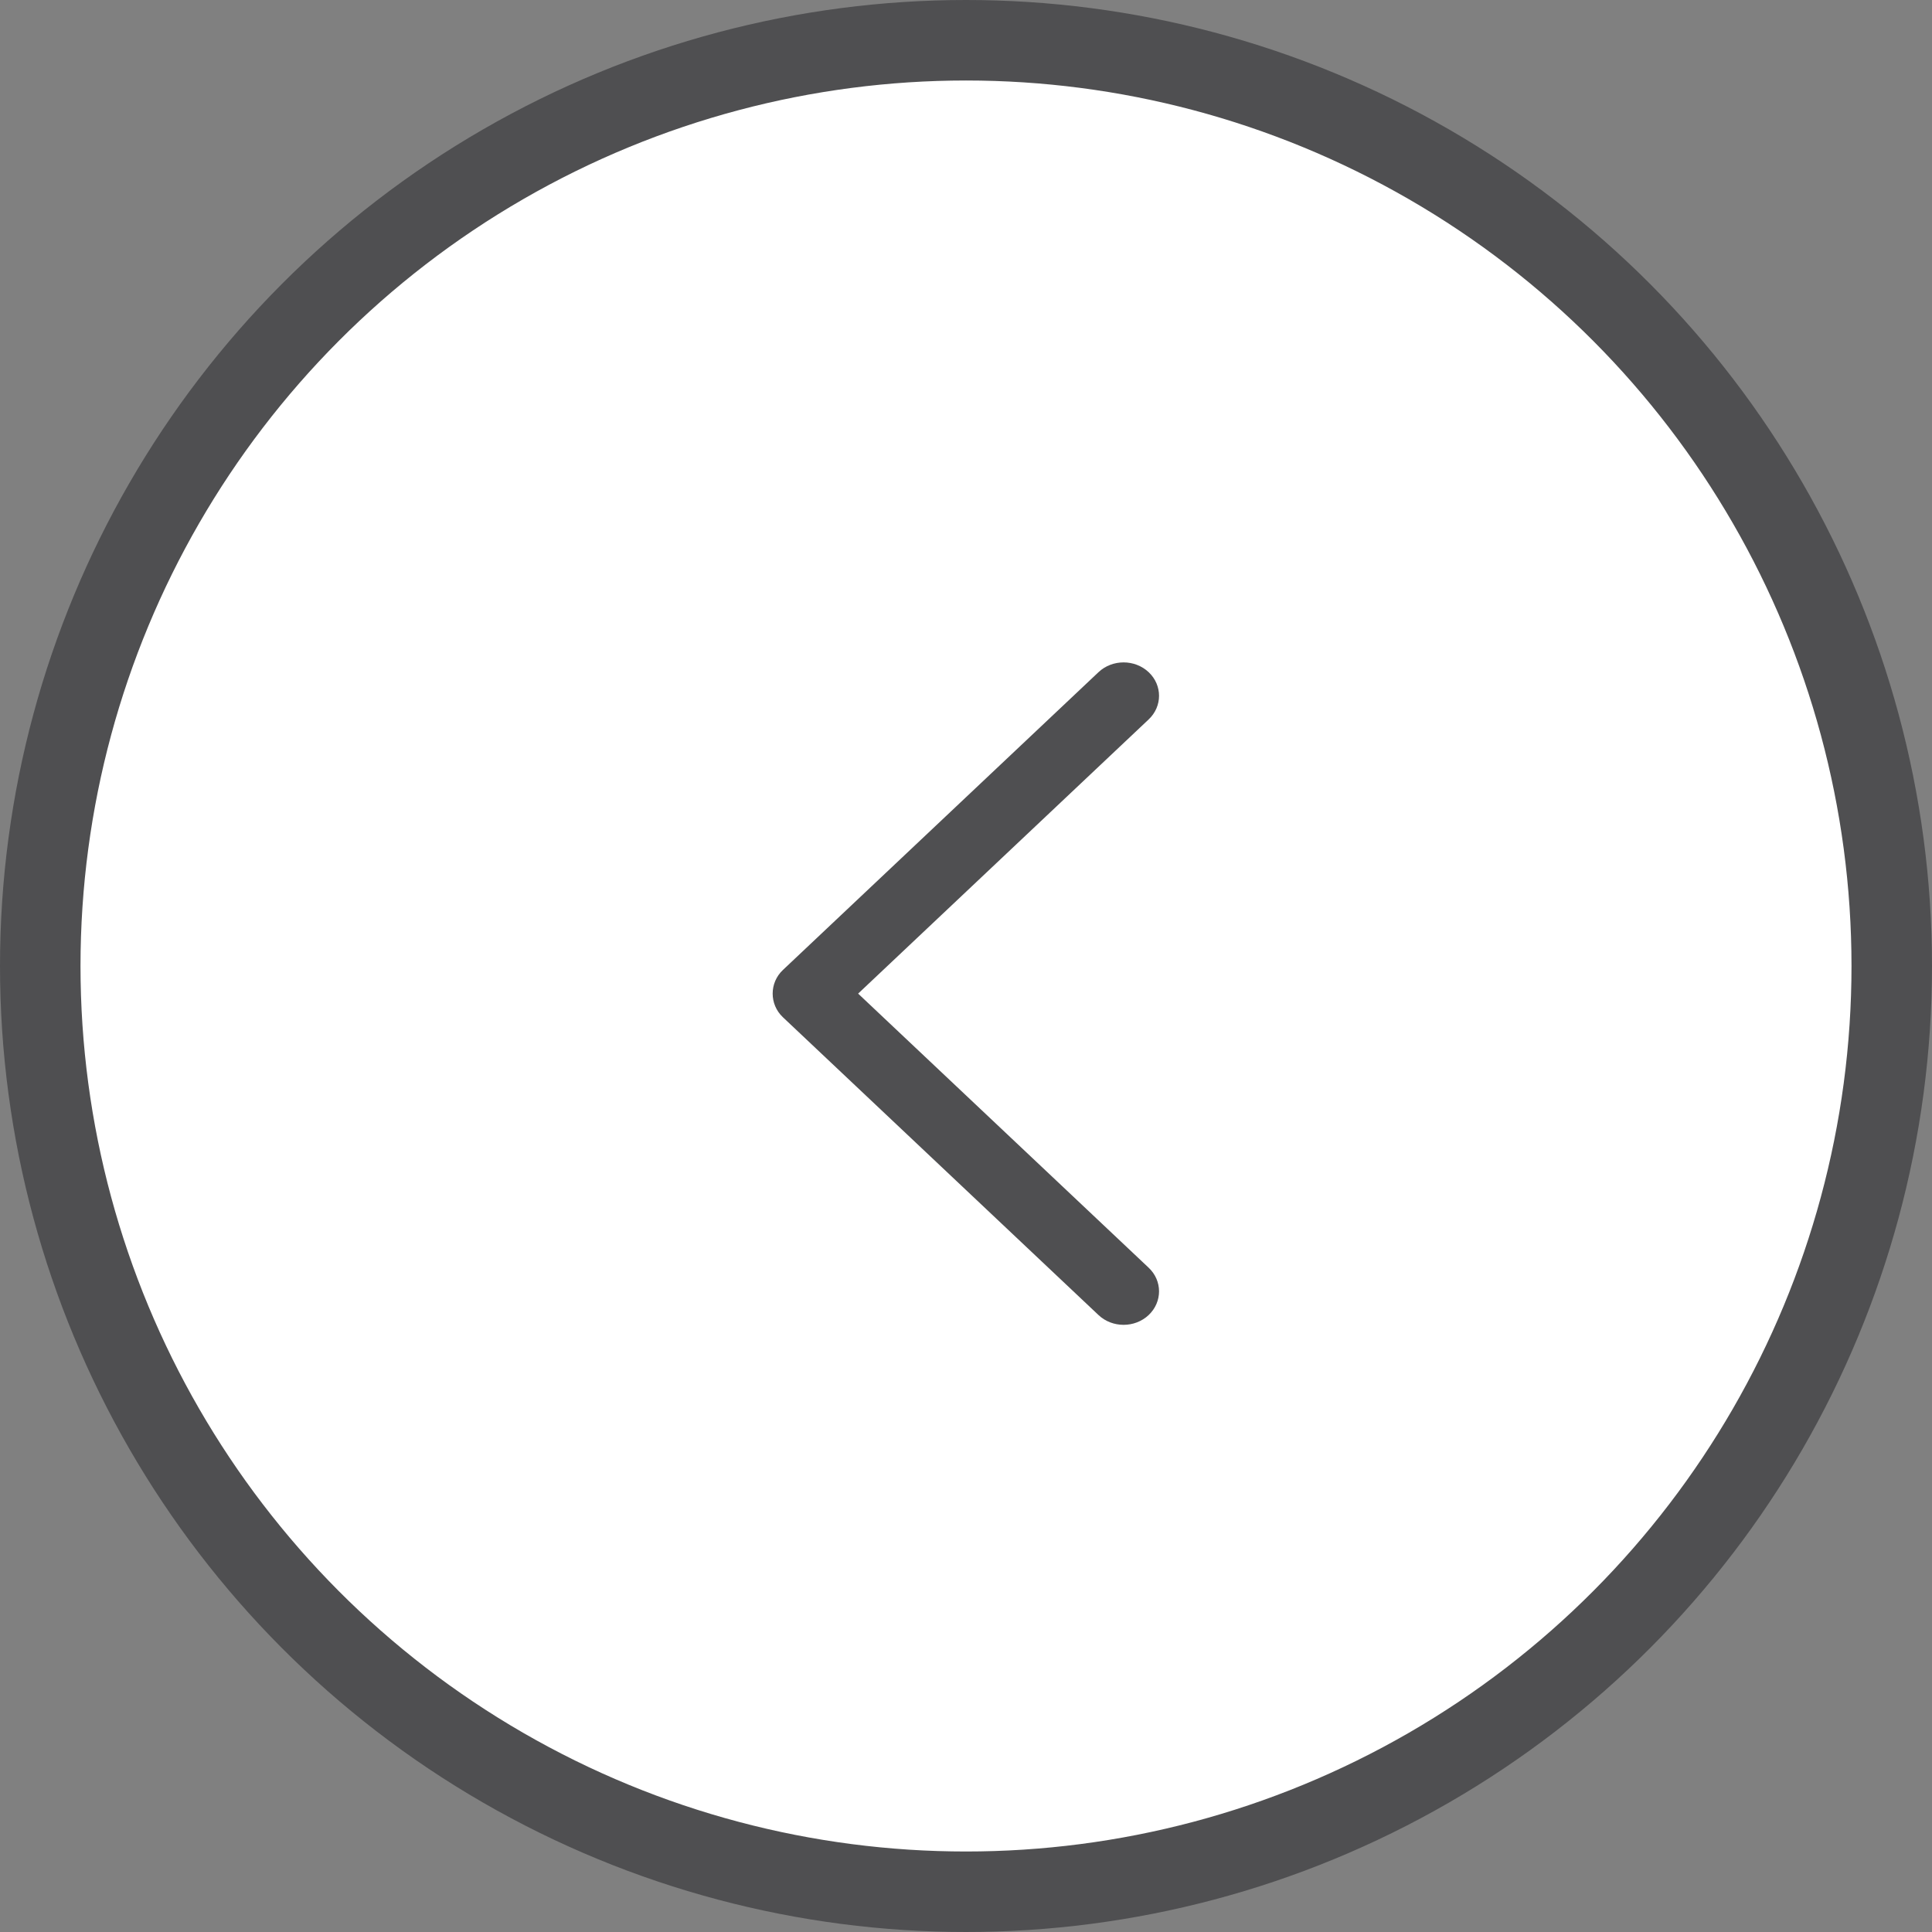 <svg width="24" height="24" viewBox="0 0 24 24" fill="none" xmlns="http://www.w3.org/2000/svg">
<rect x="0" y="0" width="24" height="24" fill="#808080" stroke="none"/>
<circle r="11.5" transform="matrix(-1 0 0 1 12 12)" fill="white" stroke="#4F4F51"/>
<path d="M9.726 12.049L13.646 8.35C13.818 8.188 14.097 8.188 14.269 8.35C14.441 8.512 14.441 8.775 14.269 8.937L10.66 12.343L14.269 15.748C14.441 15.91 14.441 16.173 14.269 16.336C14.097 16.498 13.818 16.498 13.646 16.336L9.725 12.636C9.556 12.476 9.556 12.209 9.726 12.049Z" fill="#4F4F51"/>
</svg>
